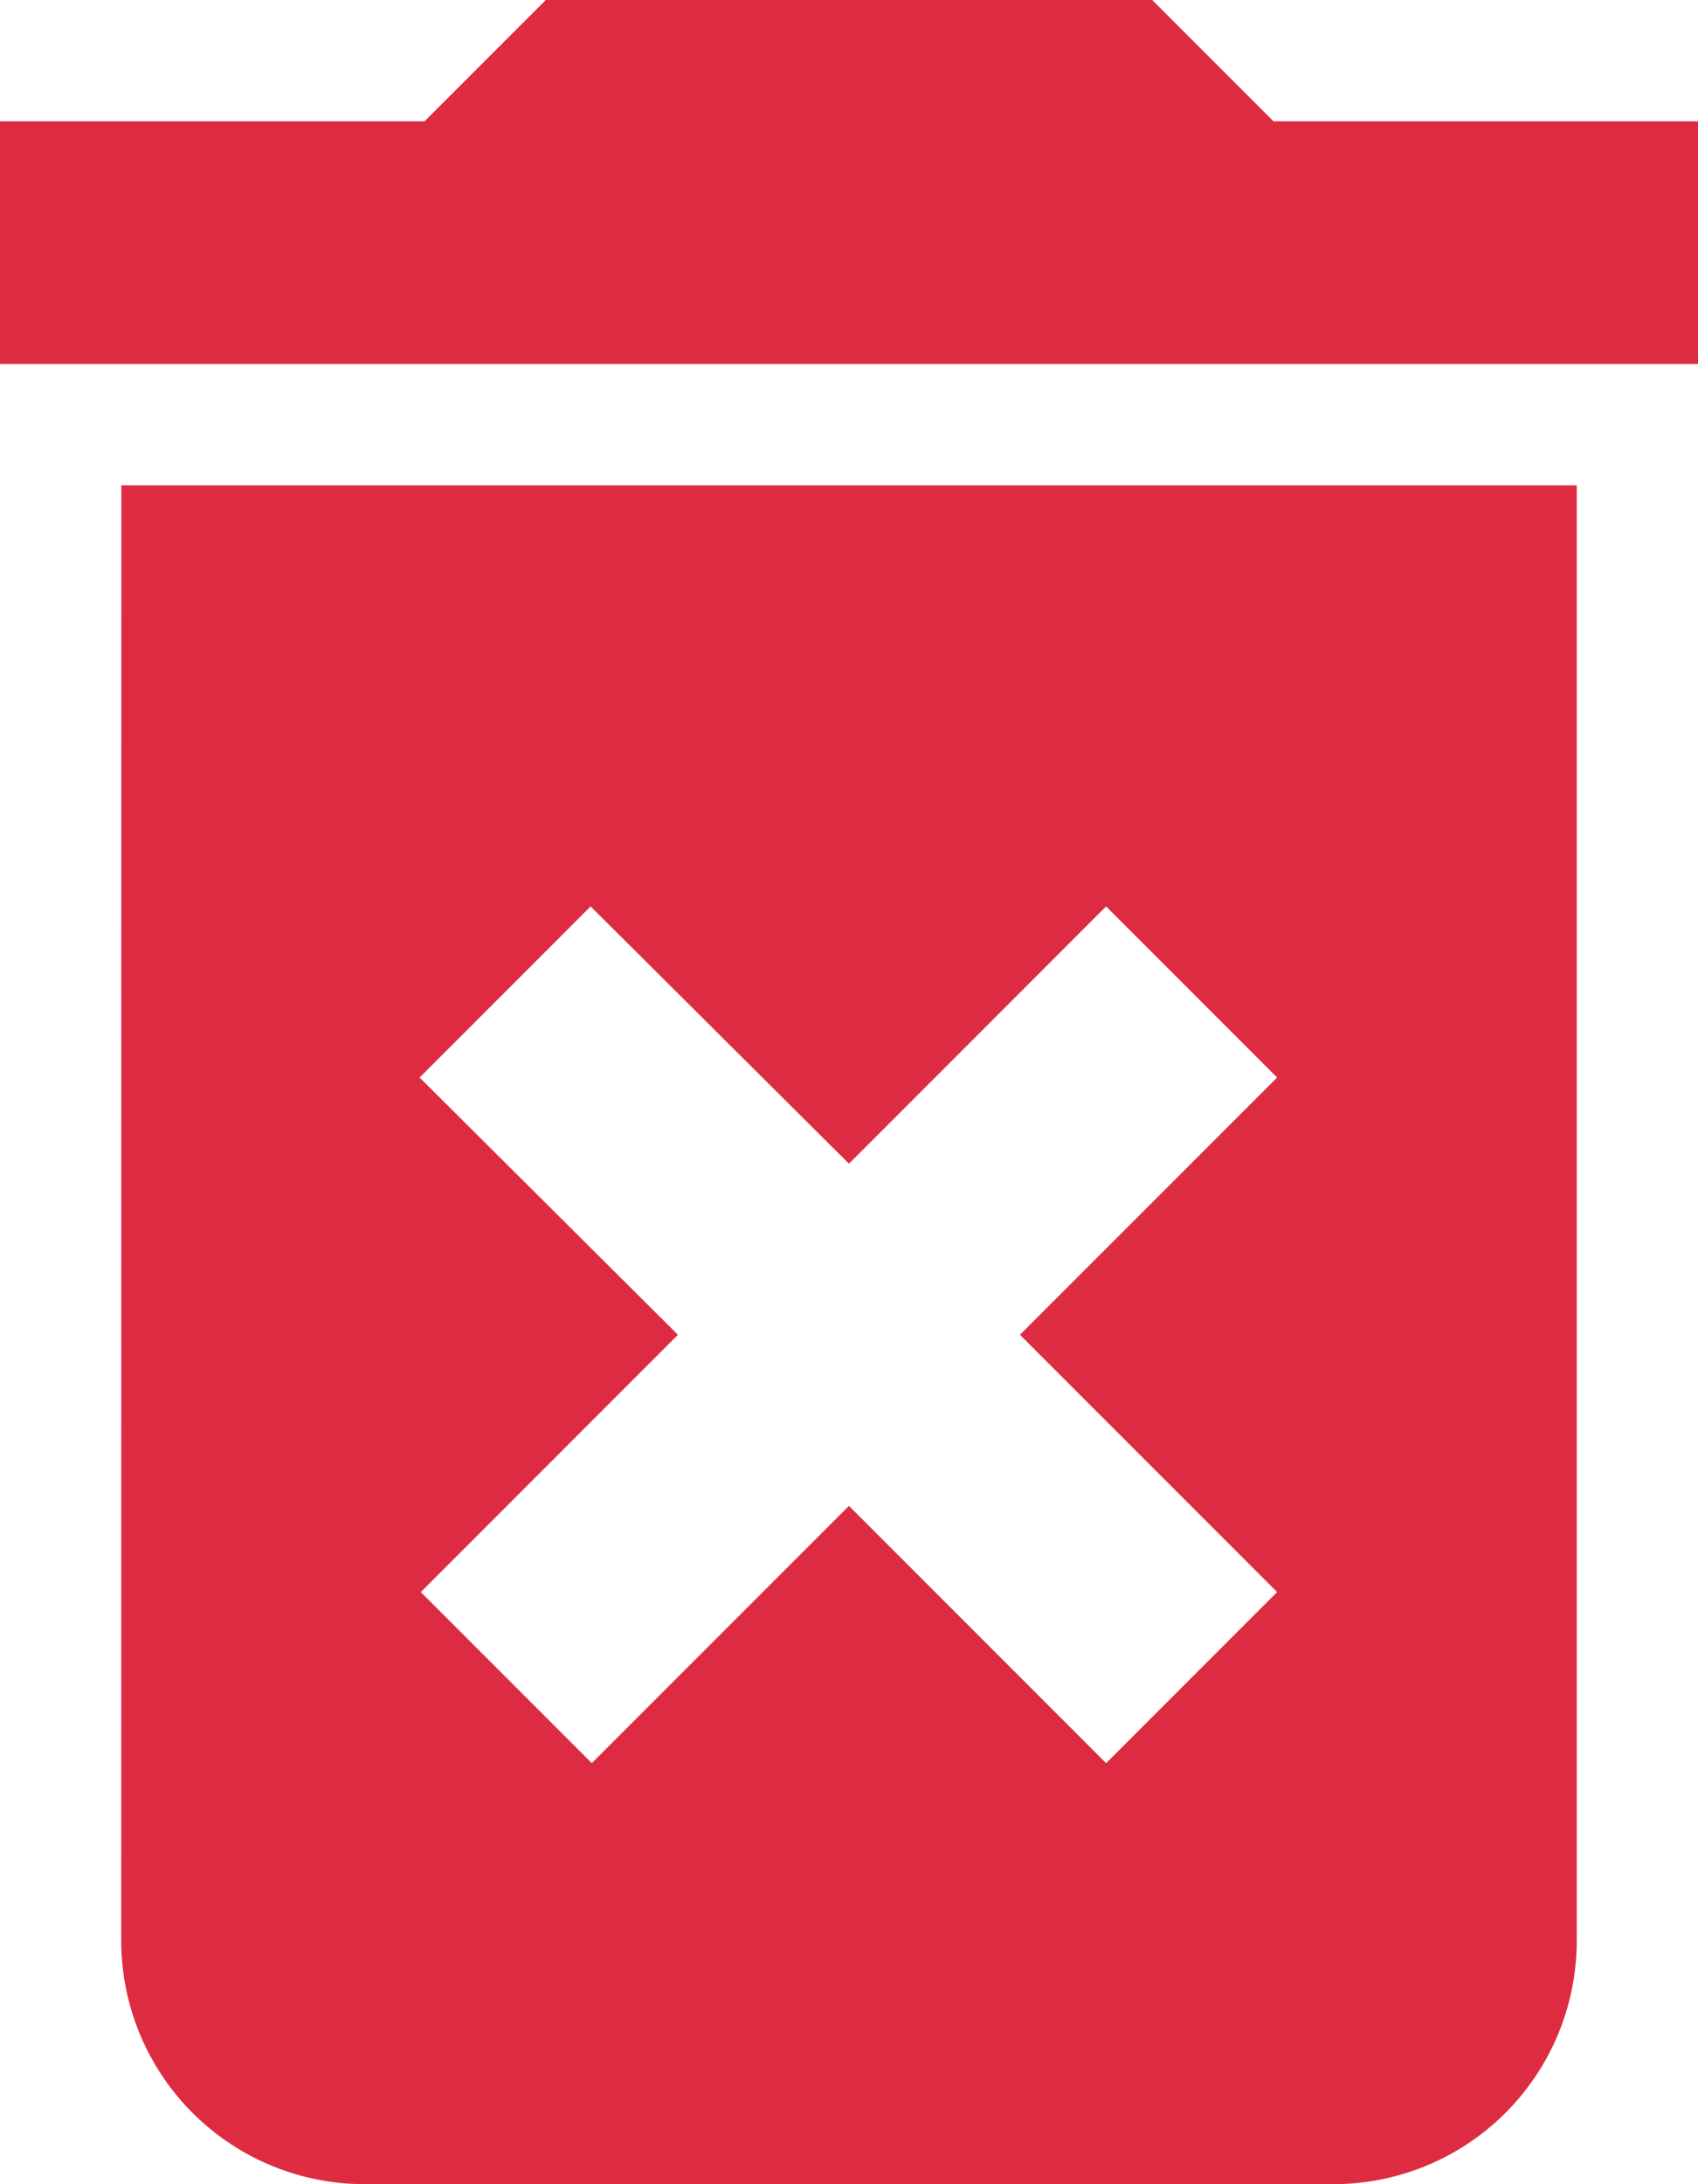 <svg xmlns="http://www.w3.org/2000/svg" viewBox="0 0 18.667 24">
    <path fill="#dd2c41" d="M8.833 25.833A2.675 2.675 0 0 0 11.5 28.5h10.667a2.675 2.675 0 0 0 2.667-2.667v-16h-16zm3.28-9.493l1.88-1.88 2.84 2.827 2.827-2.827 1.88 1.88-2.827 2.827 2.827 2.827-1.88 1.88-2.827-2.827-2.827 2.827-1.88-1.88 2.827-2.827zM21.5 5.833L20.167 4.5H13.5l-1.333 1.333H7.5V8.5h18.667V5.833z" transform="translate(-7.5 -4.5)"/>
</svg>
